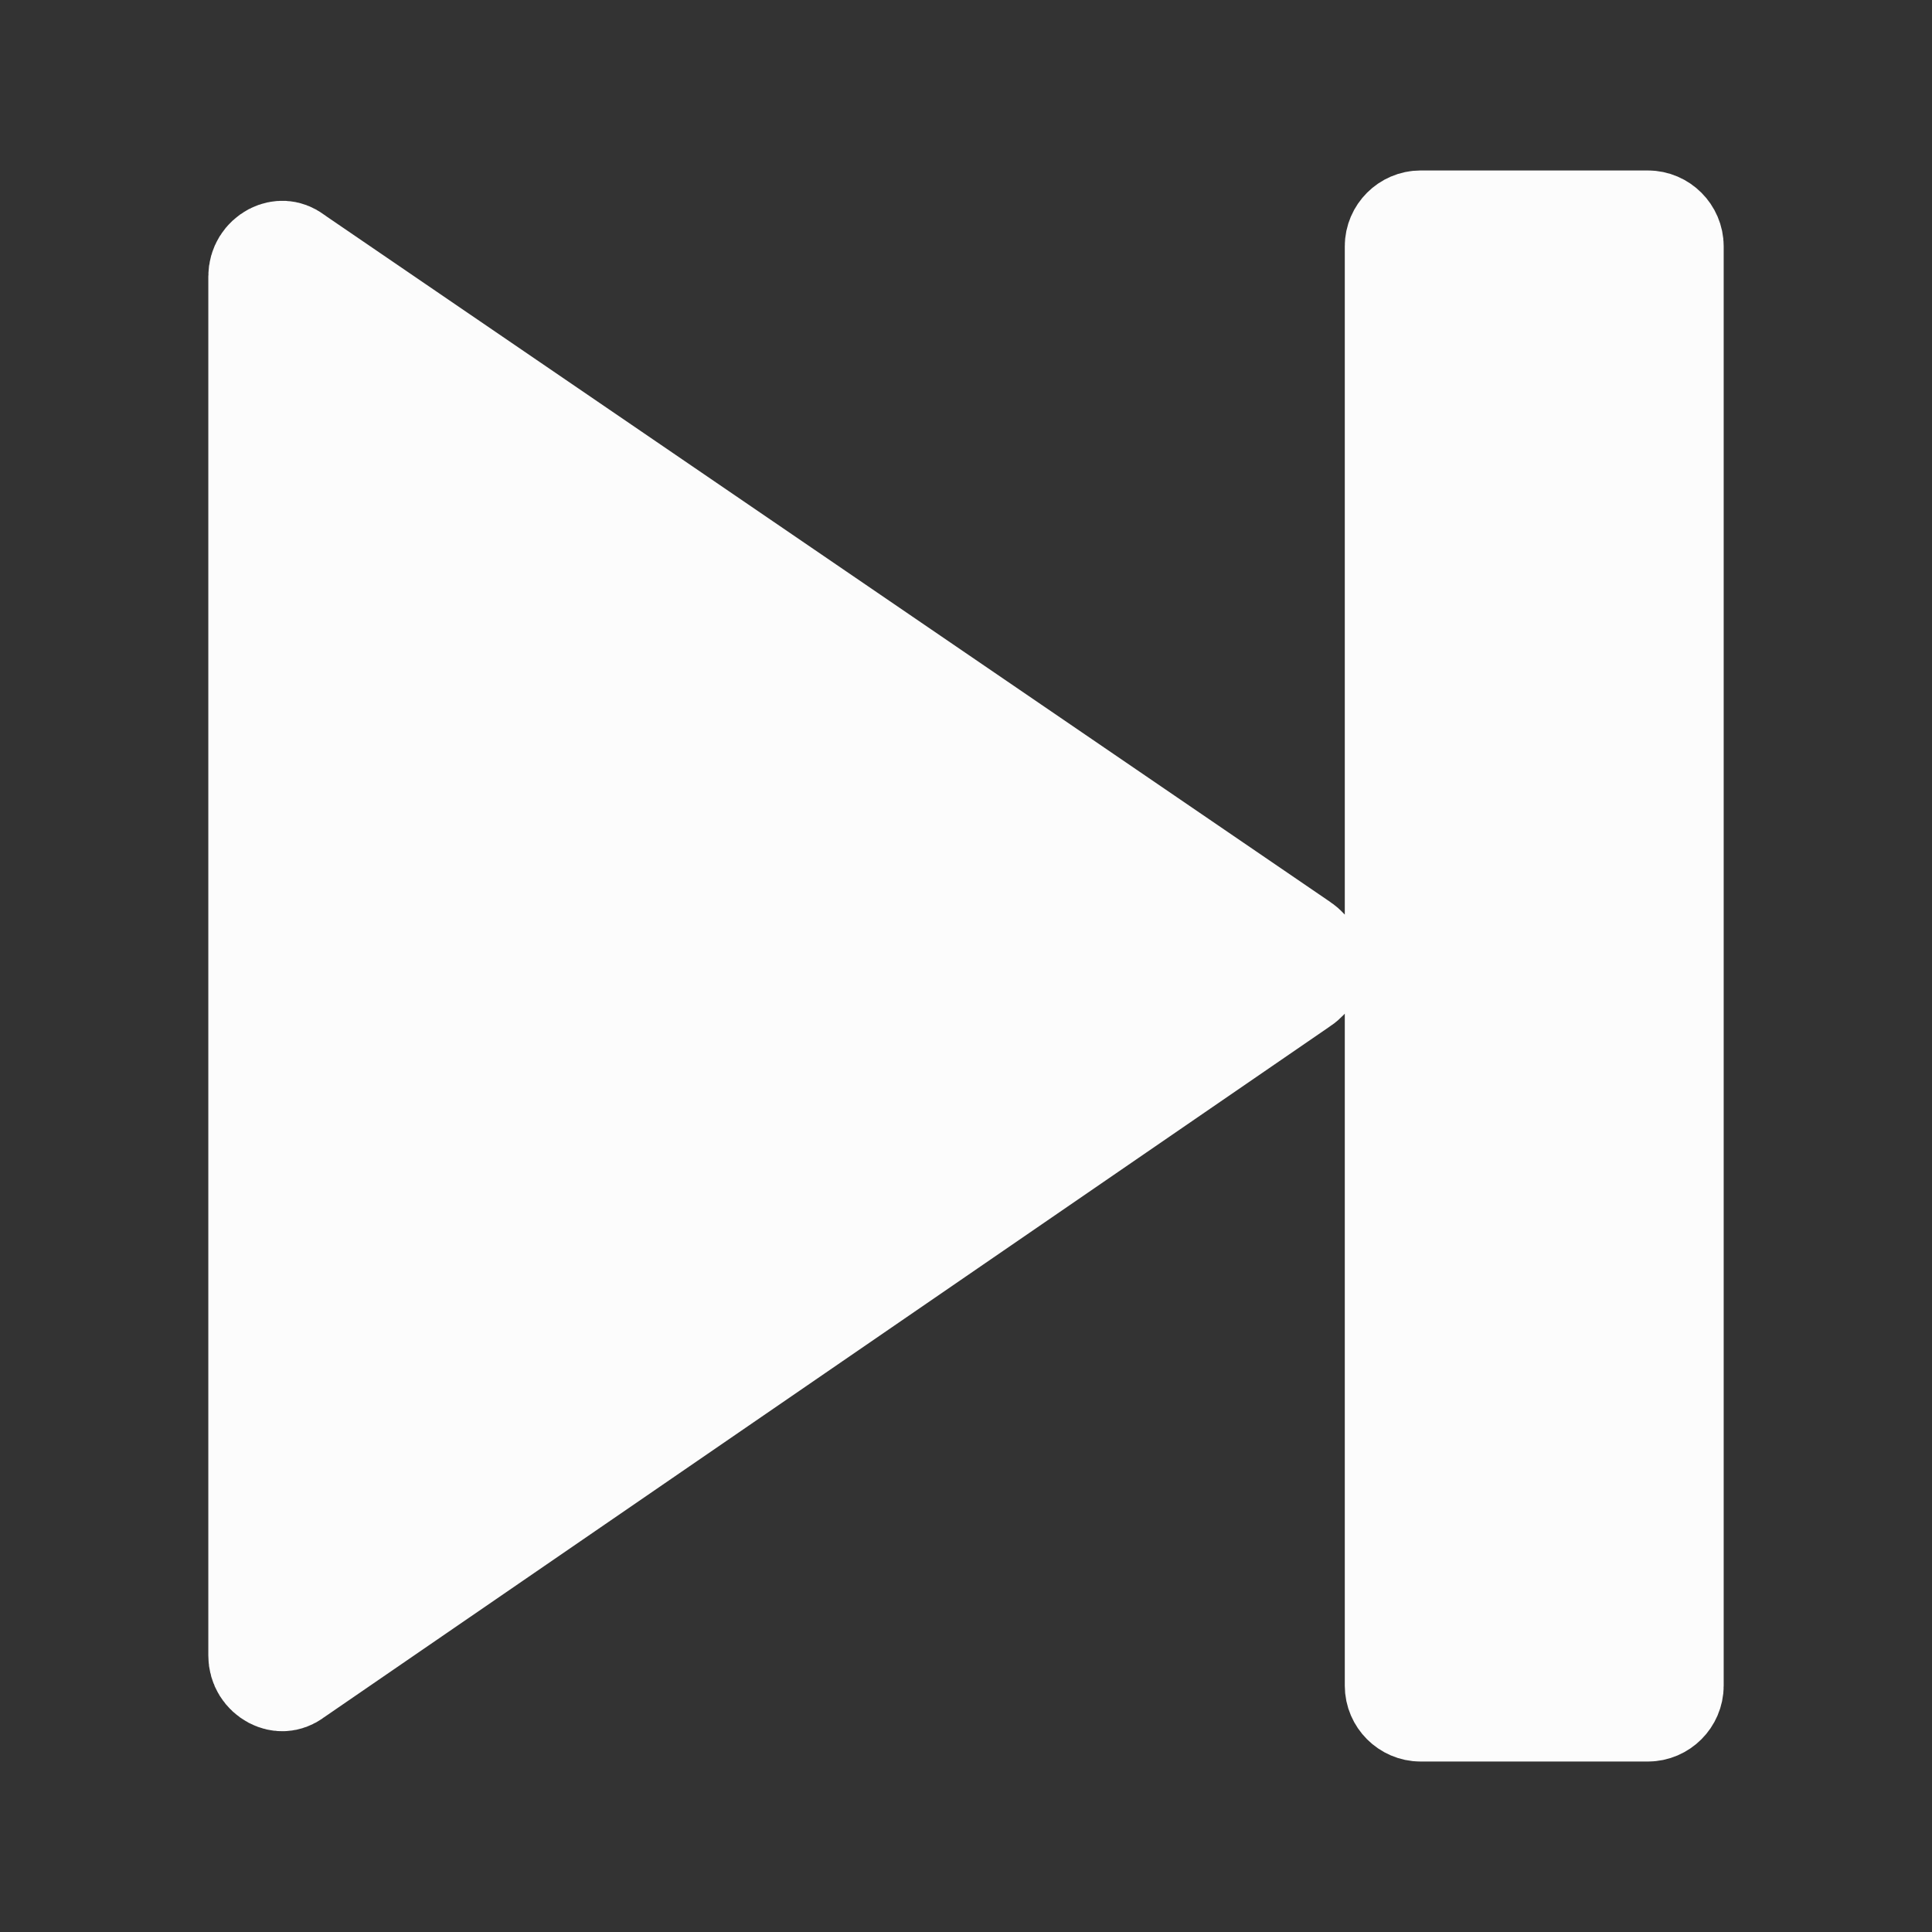 <svg width="17" height="17" viewBox="0 0 17 17" fill="none" xmlns="http://www.w3.org/2000/svg">
<rect x="0" y="0" width="17" height="17" fill="#333333" stroke="none"/>
<g clip-path="url(#clip0_334_640)">
<path d="M11.461 8.382L11.551 8.483L11.461 8.585C11.451 8.595 11.439 8.607 11.423 8.617L11.423 8.617L11.417 8.621L2.584 14.688L2.572 14.695L2.562 14.704C2.532 14.726 2.509 14.732 2.491 14.733C2.472 14.735 2.447 14.73 2.422 14.717C2.37 14.689 2.333 14.636 2.333 14.567V2.433C2.333 2.364 2.37 2.311 2.422 2.283C2.447 2.27 2.472 2.266 2.491 2.267C2.509 2.268 2.532 2.274 2.562 2.296L2.573 2.305L2.585 2.313L11.418 8.346L11.418 8.346L11.423 8.349C11.439 8.36 11.451 8.371 11.461 8.382ZM12.333 8.049V7.609V2.167C12.333 2.076 12.409 2 12.5 2H14.5C14.591 2 14.667 2.076 14.667 2.167V14.833C14.667 14.924 14.591 15 14.5 15H12.5C12.409 15 12.333 14.924 12.333 14.833V9.357V8.918V8.049Z" fill="#FCFCFC" stroke="#FCFCFC"/>
</g>
<defs>
<clipPath id="clip0_334_640">
<rect width="16" height="16" fill="white" transform="translate(0.5 0.5)"/>
</clipPath>
</defs>
</svg>
